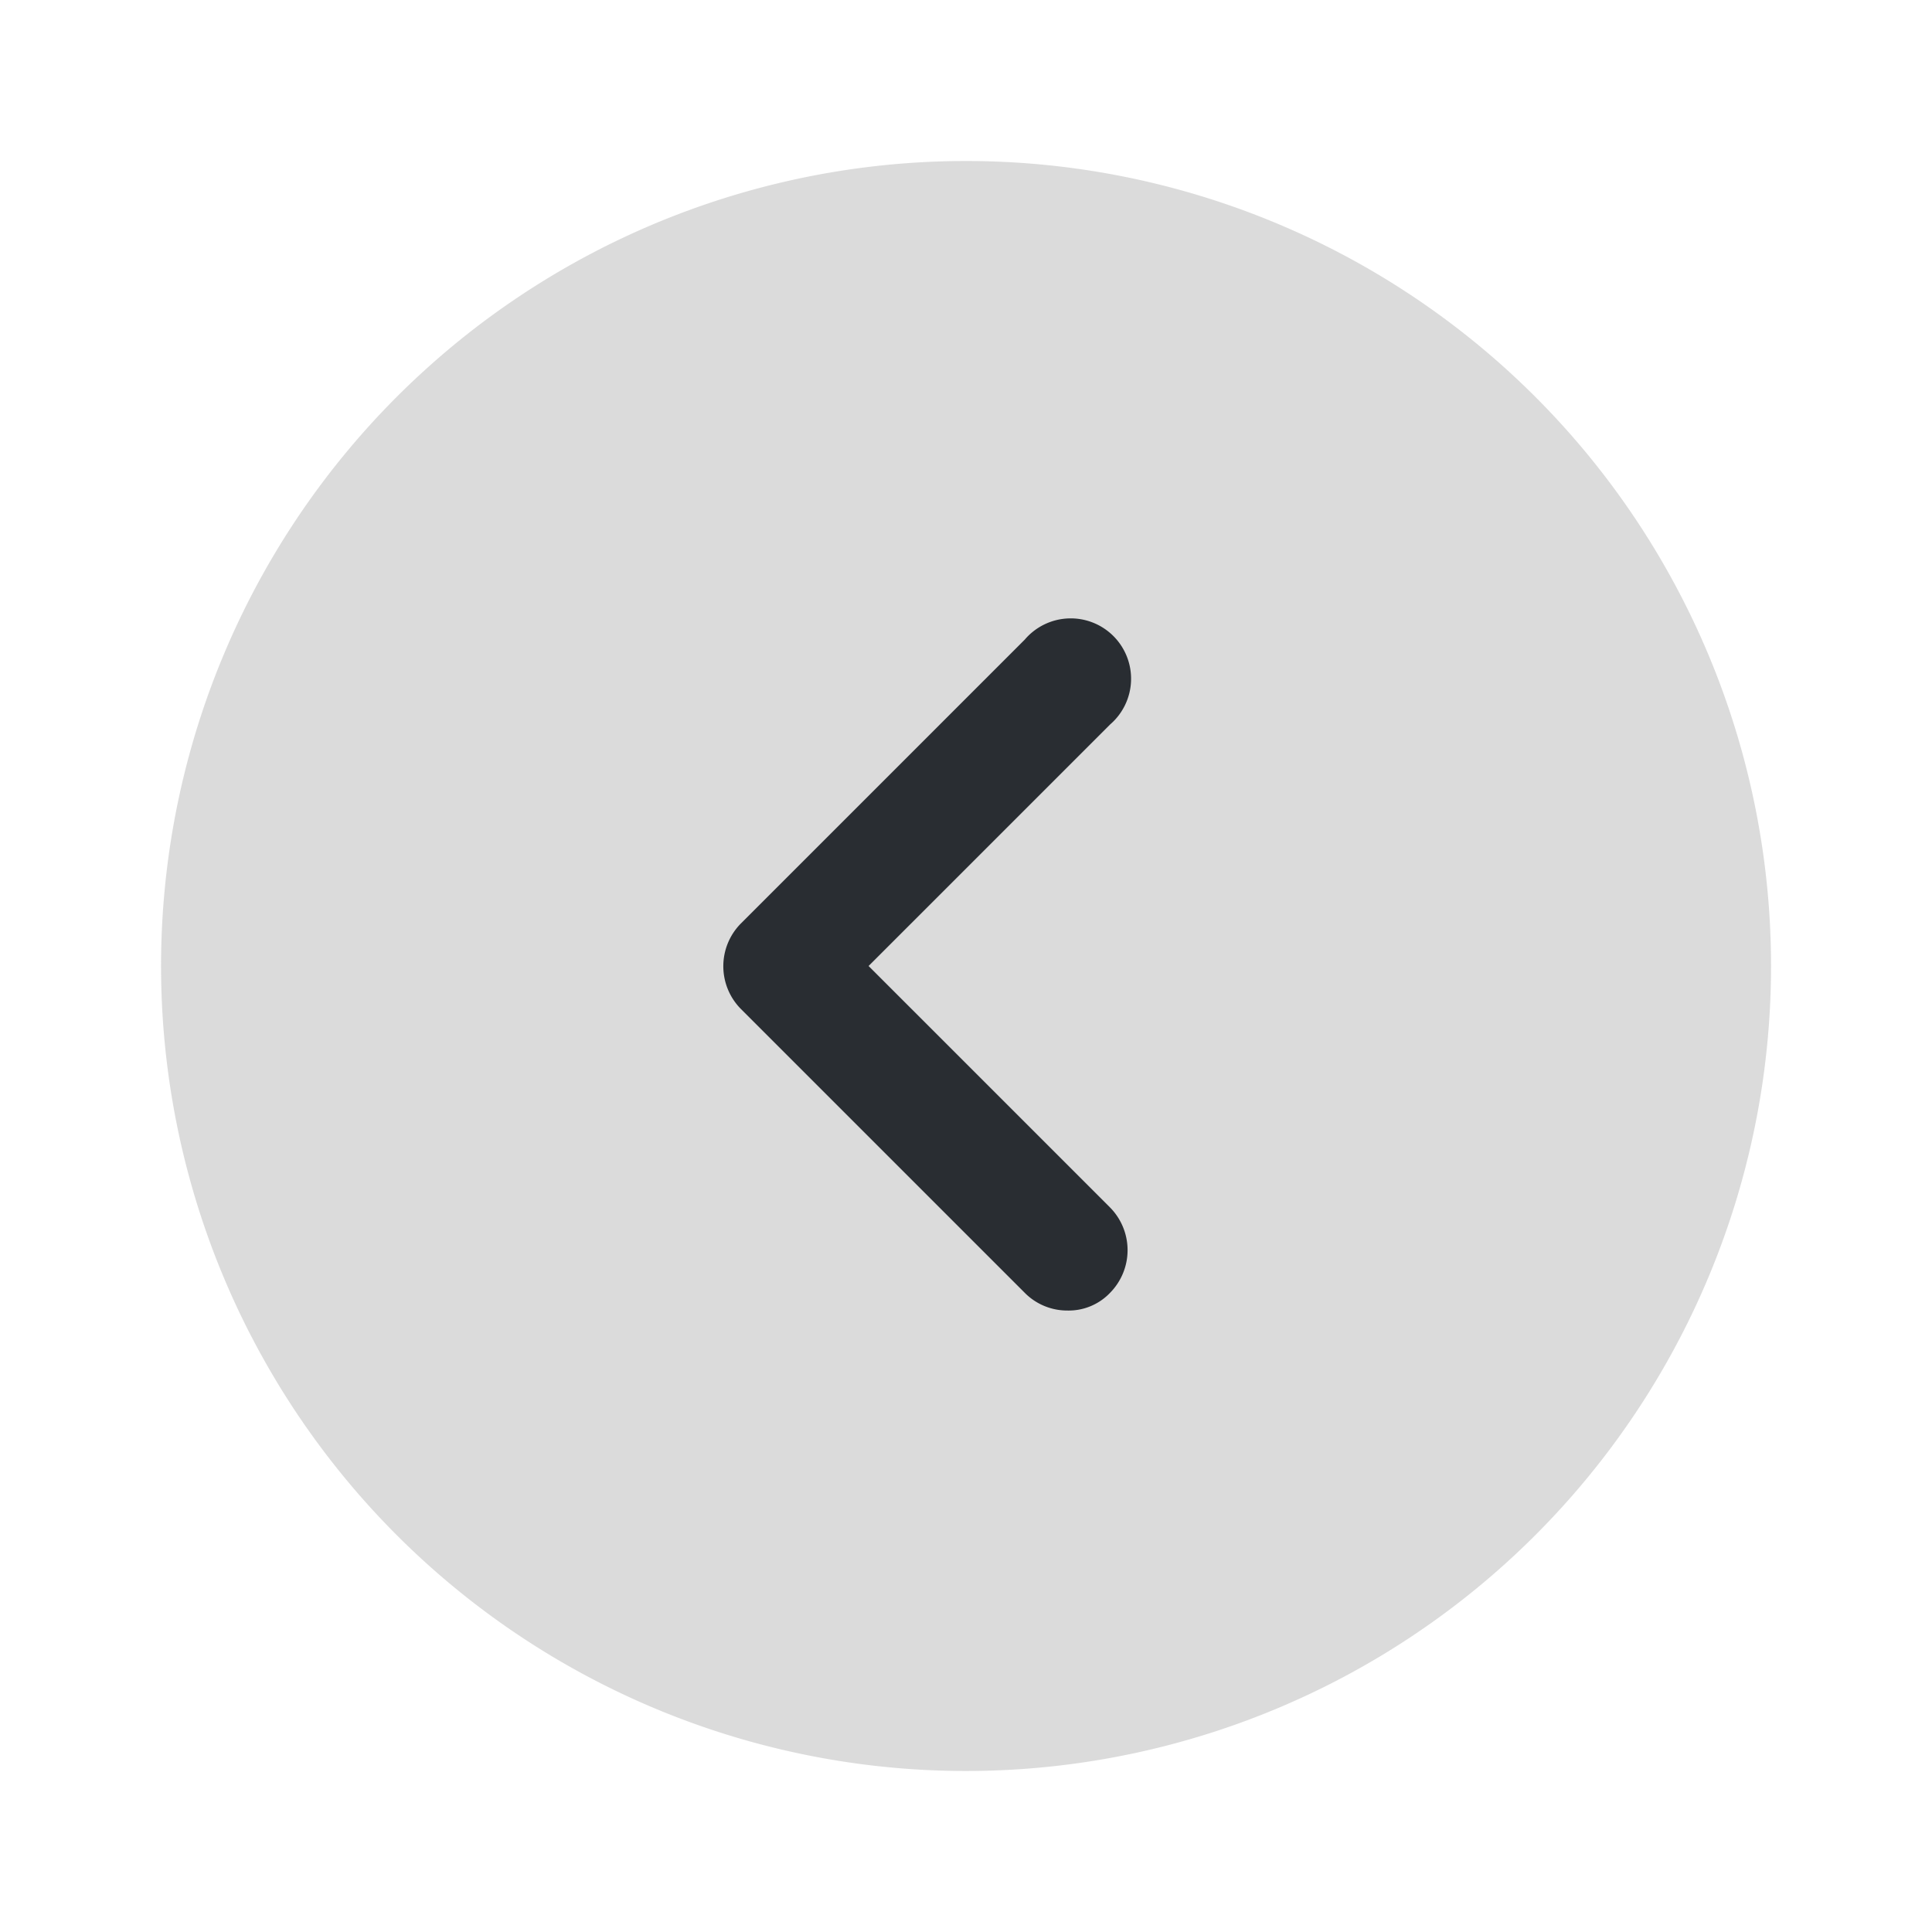 <svg xmlns="http://www.w3.org/2000/svg" width="39.466" height="39.466" viewBox="0 0 39.466 39.466">
  <g id="vuesax_bulk_arrow-circle-left" data-name="vuesax/bulk/arrow-circle-left" transform="translate(-428 -252)">
    <g id="arrow-circle-left" transform="translate(428 252)">
      <path id="Vector" d="M32.889,16.444A16.444,16.444,0,1,1,16.444,0,16.444,16.444,0,0,1,32.889,16.444Z" transform="translate(3.289 3.289)" fill="rgba(112,112,112,0.25)"/>
      <path id="Vector-2" data-name="Vector" d="M7.034,14.072a1.22,1.22,0,0,1-.872-.362l-5.8-5.8a1.241,1.241,0,0,1,0-1.743l5.8-5.8A1.233,1.233,0,1,1,7.906,2.1L2.972,7.034l4.933,4.933a1.241,1.241,0,0,1,0,1.743A1.167,1.167,0,0,1,7.034,14.072Z" transform="translate(14.771 12.699)" fill="#292d32"/>
      <path id="Vector-3" data-name="Vector" d="M0,0H39.466V39.466H0Z" fill="none" opacity="0"/>
    </g>
  </g>
</svg>
